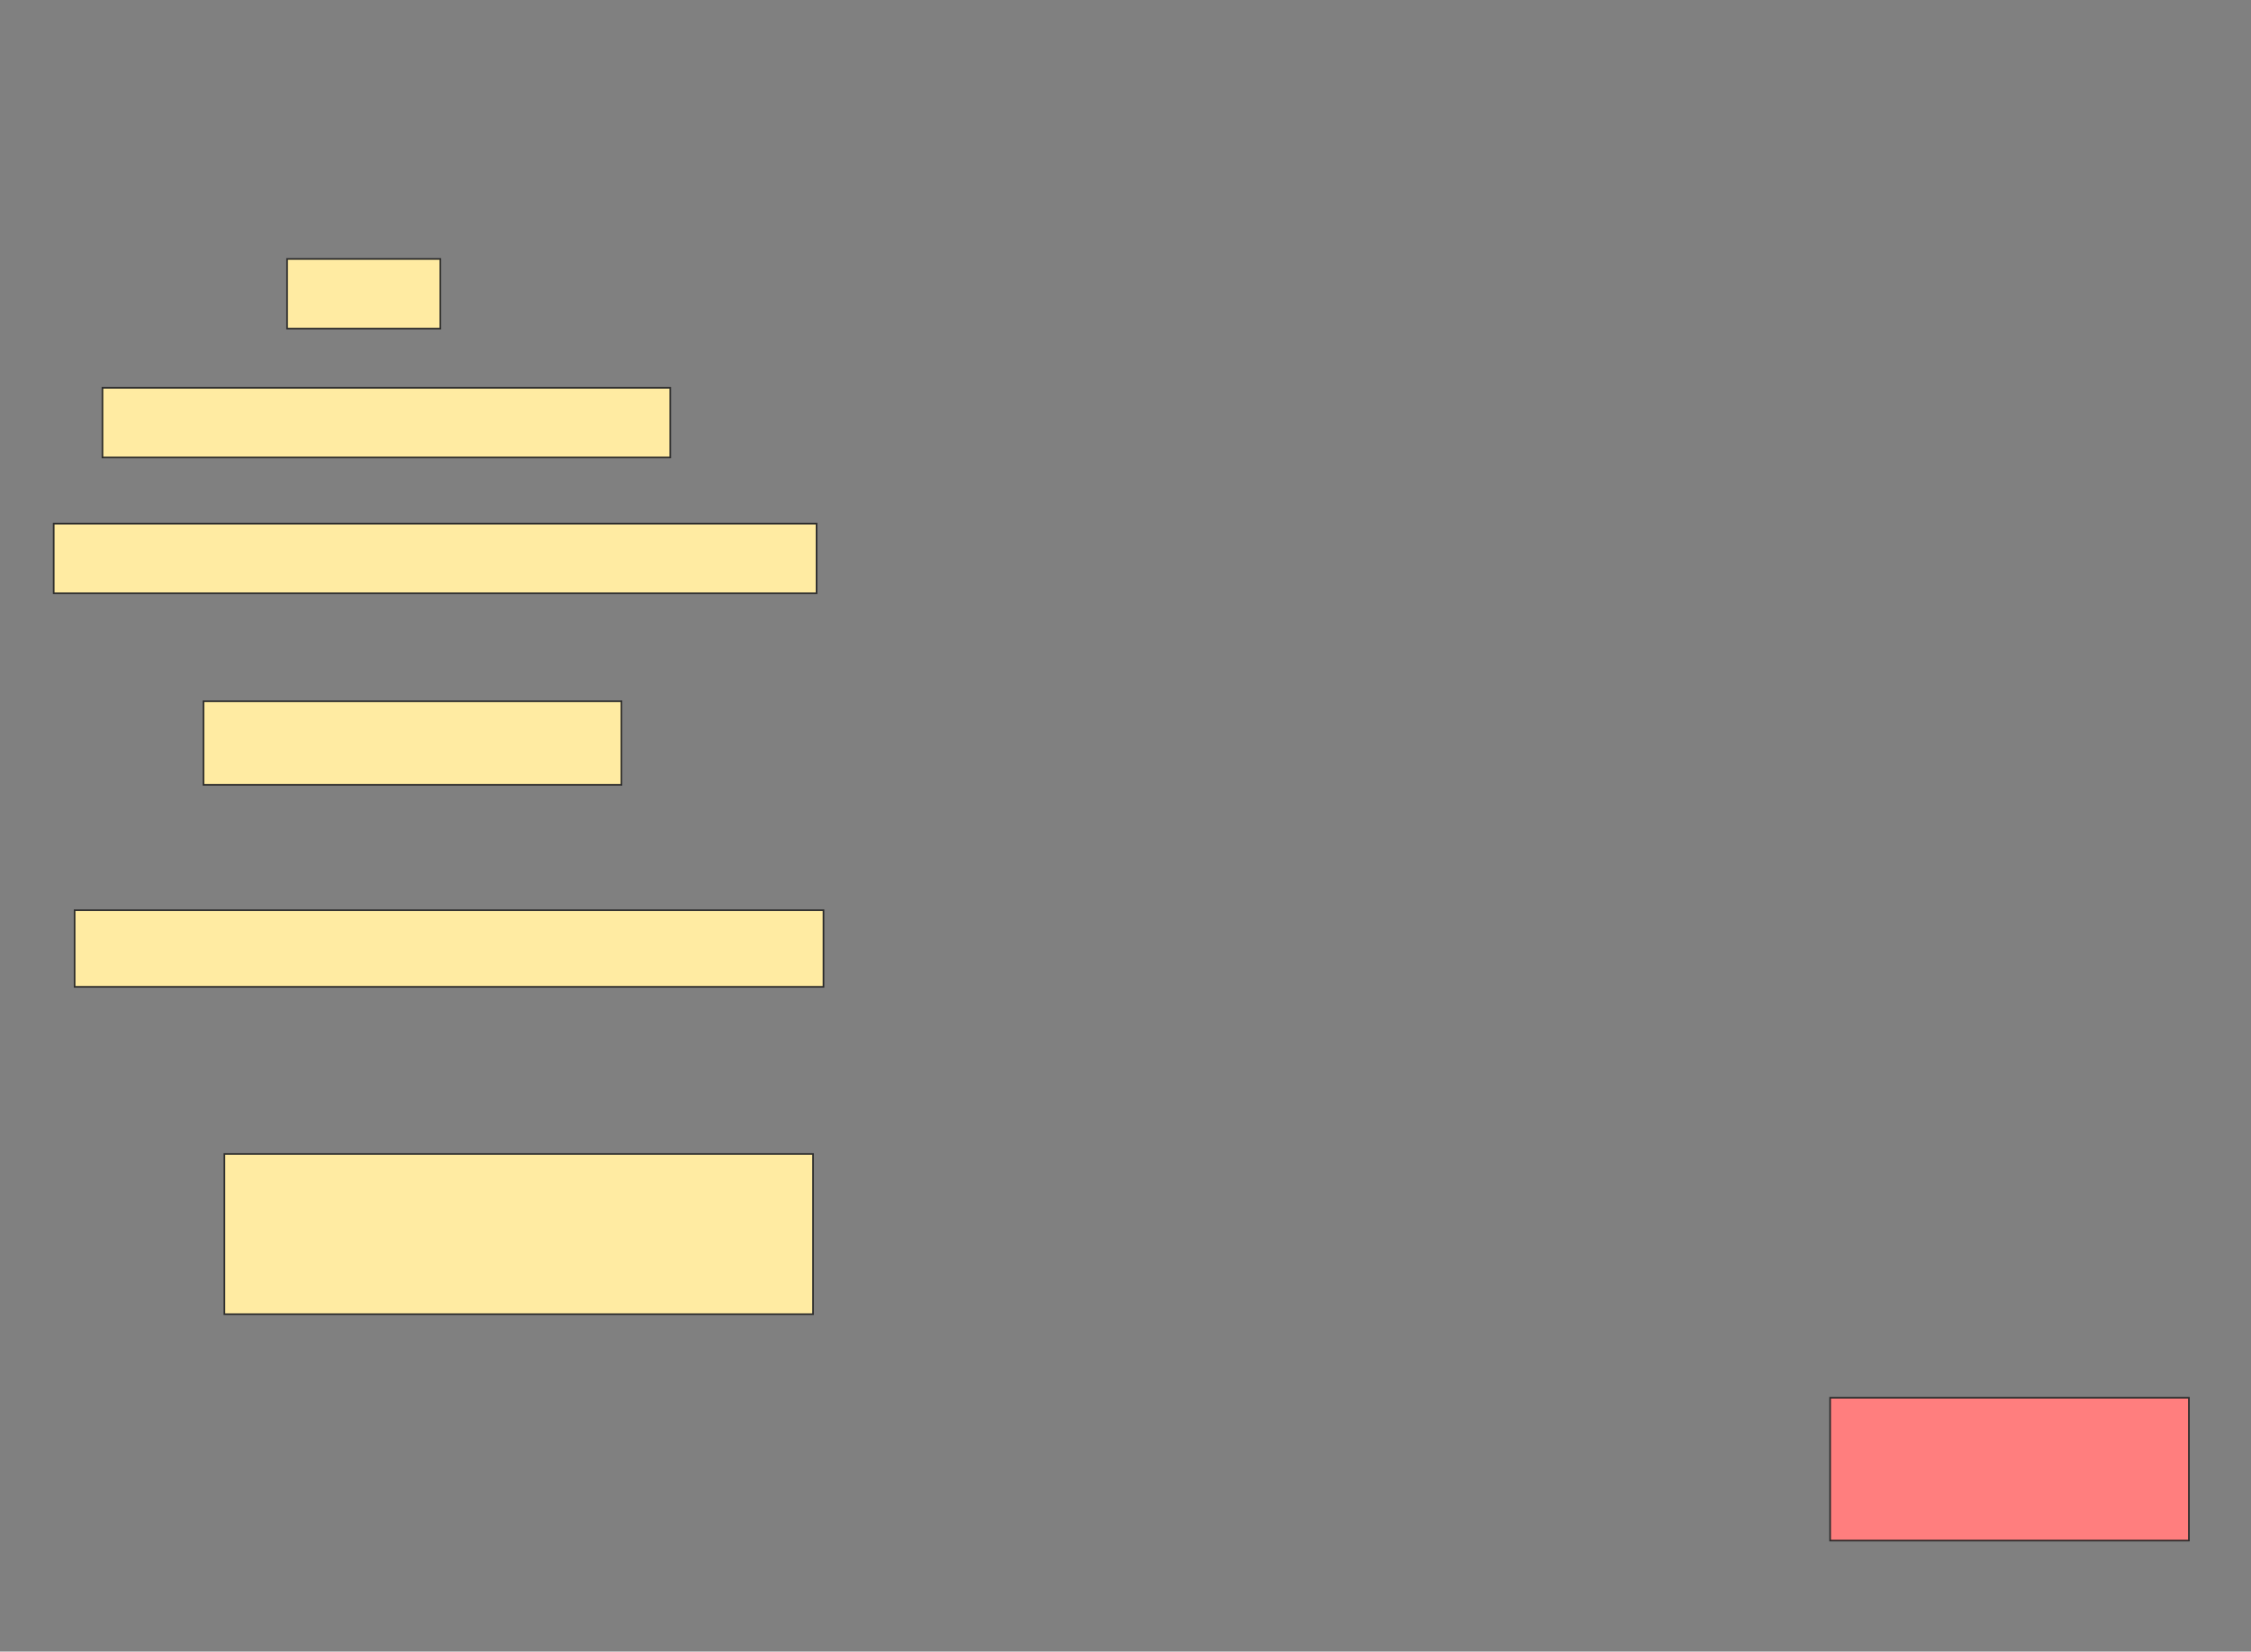 <svg xmlns="http://www.w3.org/2000/svg" width="1375" height="1009">
 <rect width="100%" height="100%" fill="#808080" stroke="none"/>
 <!-- Created with Image Occlusion Enhanced -->
 <g>
  <title>Labels</title>
 </g>
 <g>
  <title>Masks</title>
  <rect id="dc7c3cc988c4439a863f41cb1b188eaf-ao-1" height="87.234" width="219.149" y="853.952" x="1117.916" stroke="#2D2D2D" fill="#FF7E7E" class="qshape"/>
  <g id="dc7c3cc988c4439a863f41cb1b188eaf-ao-2">
   <rect height="42.553" width="93.617" y="158.207" x="175.363" stroke="#2D2D2D" fill="#FFEBA2"/>
   <rect height="42.553" width="346.809" y="236.93" x="62.597" stroke="#2D2D2D" fill="#FFEBA2"/>
  </g>
  <g id="dc7c3cc988c4439a863f41cb1b188eaf-ao-3">
   <rect height="42.553" width="465.957" y="319.909" x="32.81" stroke="#2D2D2D" fill="#FFEBA2"/>
   <rect height="51.064" width="255.319" y="428.42" x="124.299" stroke="#2D2D2D" fill="#FFEBA2"/>
  </g>
  <g id="dc7c3cc988c4439a863f41cb1b188eaf-ao-4">
   <rect height="46.809" width="457.447" y="556.079" x="45.576" stroke="#2D2D2D" fill="#FFEBA2"/>
   <rect height="97.872" width="359.574" y="705.015" x="137.065" stroke="#2D2D2D" fill="#FFEBA2"/>
  </g>
 </g>
</svg>